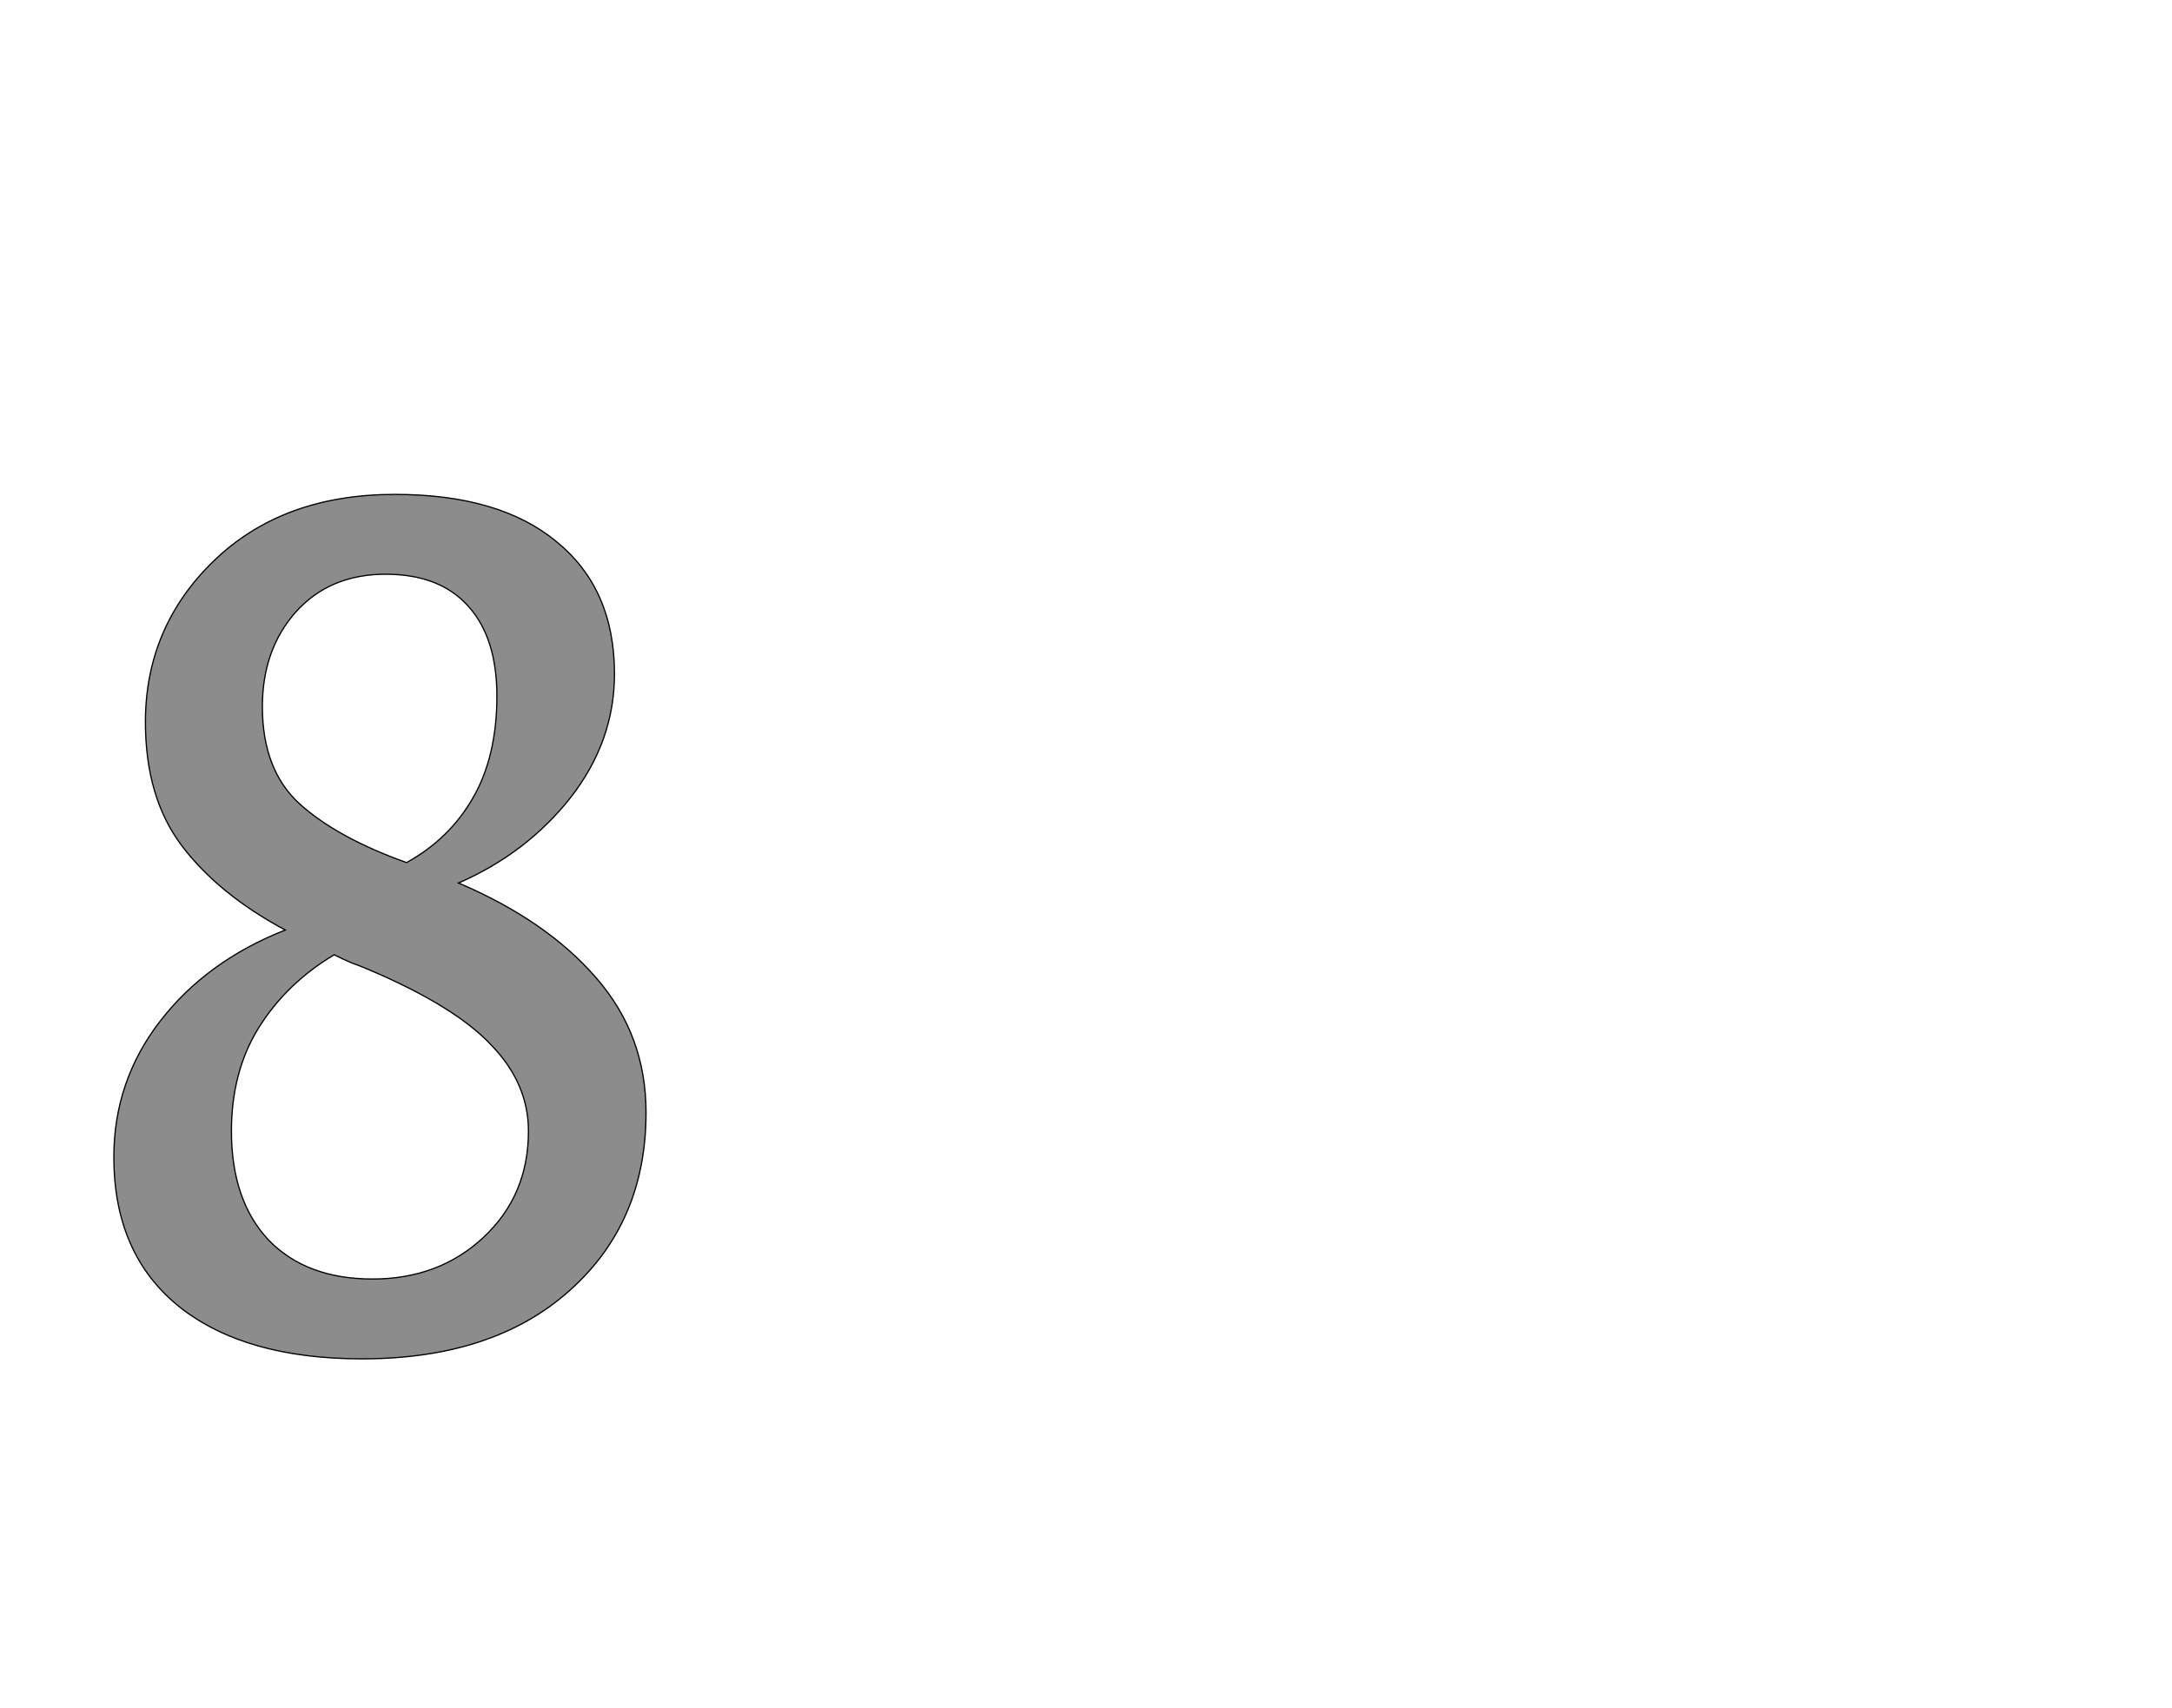 <!--
BEGIN METADATA

BBOX_X_MIN 84
BBOX_Y_MIN -22
BBOX_X_MAX 944
BBOX_Y_MAX 1375
WIDTH 860
HEIGHT 1397
H_BEARING_X 84
H_BEARING_Y 1375
H_ADVANCE 1018
V_BEARING_X -425
V_BEARING_Y 699
V_ADVANCE 2795
ORIGIN_X 0
ORIGIN_Y 0

END METADATA
-->

<svg width='3510px' height='2760px' xmlns='http://www.w3.org/2000/svg' version='1.1'>

 <!-- make sure glyph is visible within svg window -->
 <g fill-rule='nonzero'  transform='translate(100 2174)'>

  <!-- draw actual outline using lines and Bezier curves-->
  <path fill='black' stroke='black' fill-opacity='0.45'  stroke-width='2'  d='
 M 84,-304
 Q 84,-427 159,-524
 Q 234,-621 361,-671
 Q 253,-729 194,-807
 Q 135,-885 135,-1007
 Q 135,-1161 246,-1268
 Q 357,-1375 538,-1375
 Q 708,-1375 800,-1298
 Q 893,-1222 893,-1085
 Q 893,-976 822,-885
 Q 751,-795 641,-747
 Q 784,-686 864,-593
 Q 944,-501 944,-376
 Q 944,-198 820,-88
 Q 697,22 485,22
 Q 296,22 190,-62
 Q 84,-147 84,-304
 Z

 M 496,-607
 Q 482,-613 468,-618
 Q 454,-624 440,-631
 Q 363,-585 318,-513
 Q 274,-442 274,-346
 Q 274,-234 334,-170
 Q 395,-107 502,-107
 Q 609,-107 681,-174
 Q 754,-242 754,-346
 Q 754,-423 694,-485
 Q 635,-548 496,-607
 Z

 M 324,-1032
 Q 324,-930 384,-875
 Q 445,-820 557,-780
 Q 626,-818 664,-884
 Q 703,-951 703,-1049
 Q 703,-1143 657,-1194
 Q 611,-1246 523,-1246
 Q 433,-1246 378,-1185
 Q 324,-1124 324,-1032
 Z

  '/>
 </g>
</svg>
